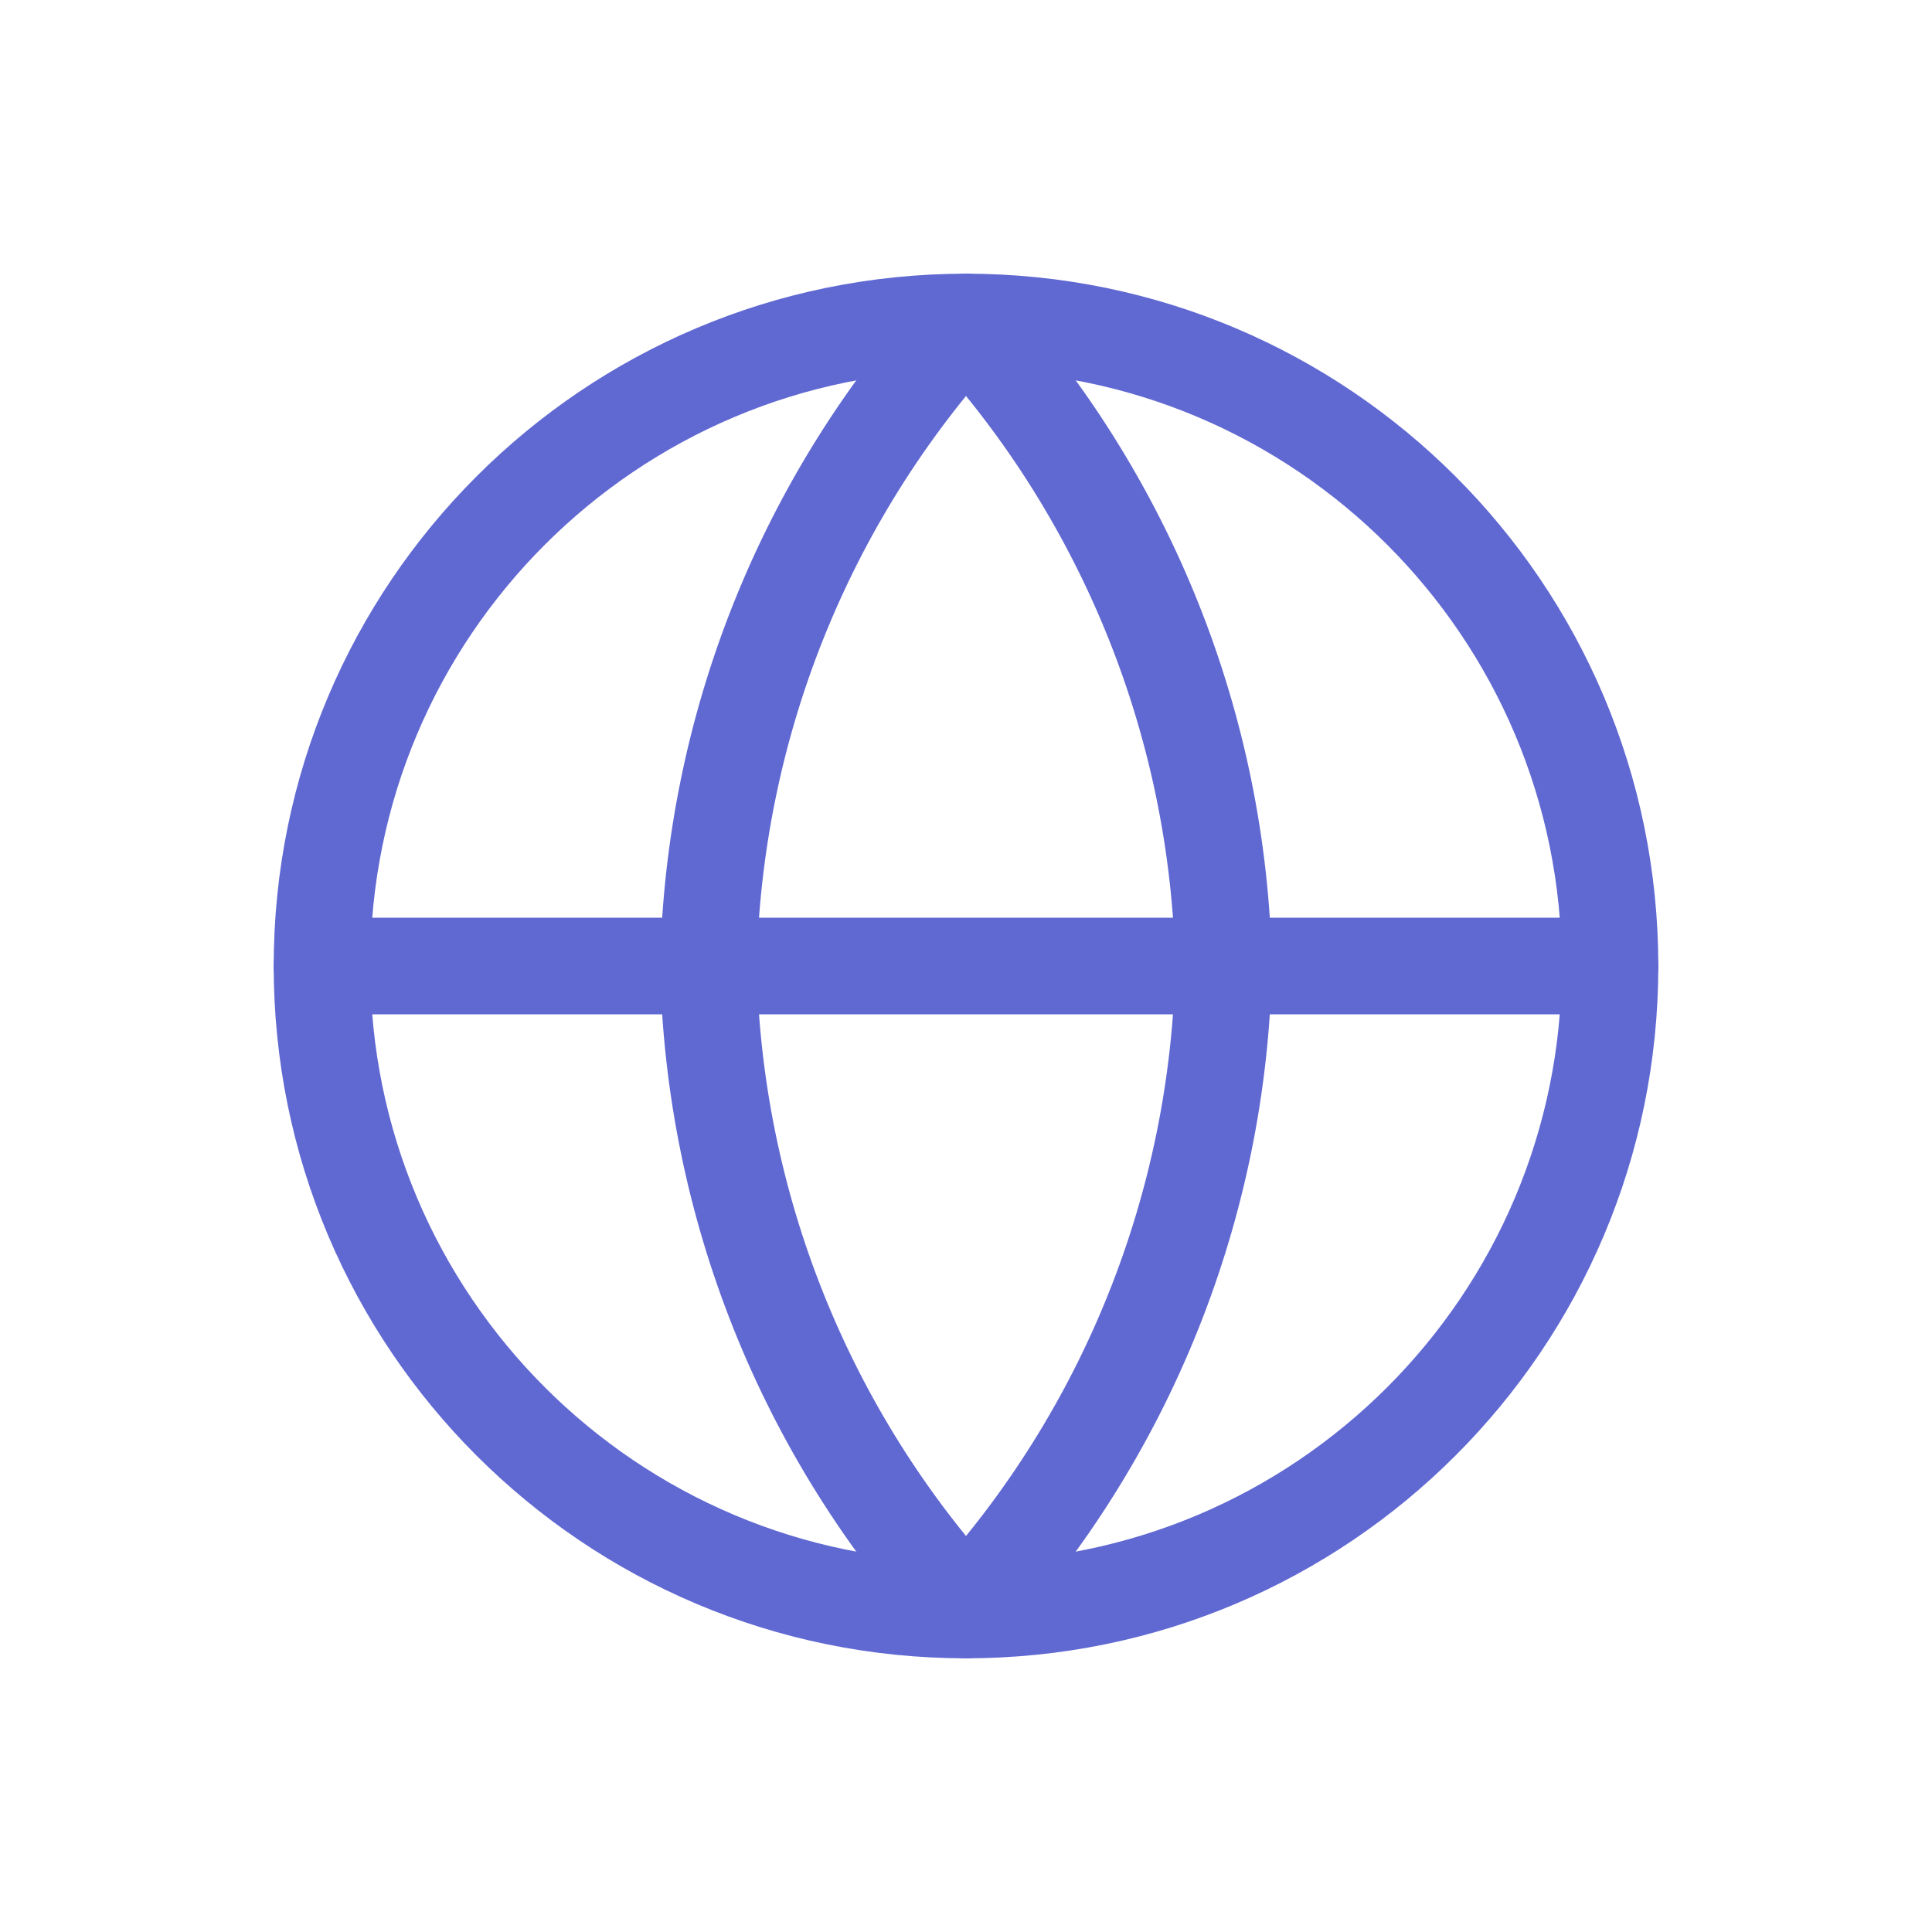 <svg xmlns="http://www.w3.org/2000/svg" width="30" height="30" fill="none" viewBox="0 0 30 30"><path stroke="#6068D2" stroke-linecap="round" stroke-linejoin="round" stroke-width="1.5" d="M15 25C20.523 25 25 20.523 25 15C25 9.477 20.523 5 15 5C9.477 5 5 9.477 5 15C5 20.523 9.477 25 15 25Z"/><path stroke="#6068D2" stroke-linecap="round" stroke-linejoin="round" stroke-width="1.5" d="M5 15H25"/><path stroke="#6068D2" stroke-linecap="round" stroke-linejoin="round" stroke-width="1.5" d="M15 5C17.501 7.738 18.923 11.292 19 15C18.923 18.708 17.501 22.262 15 25C12.499 22.262 11.077 18.708 11 15C11.077 11.292 12.499 7.738 15 5Z"/></svg>